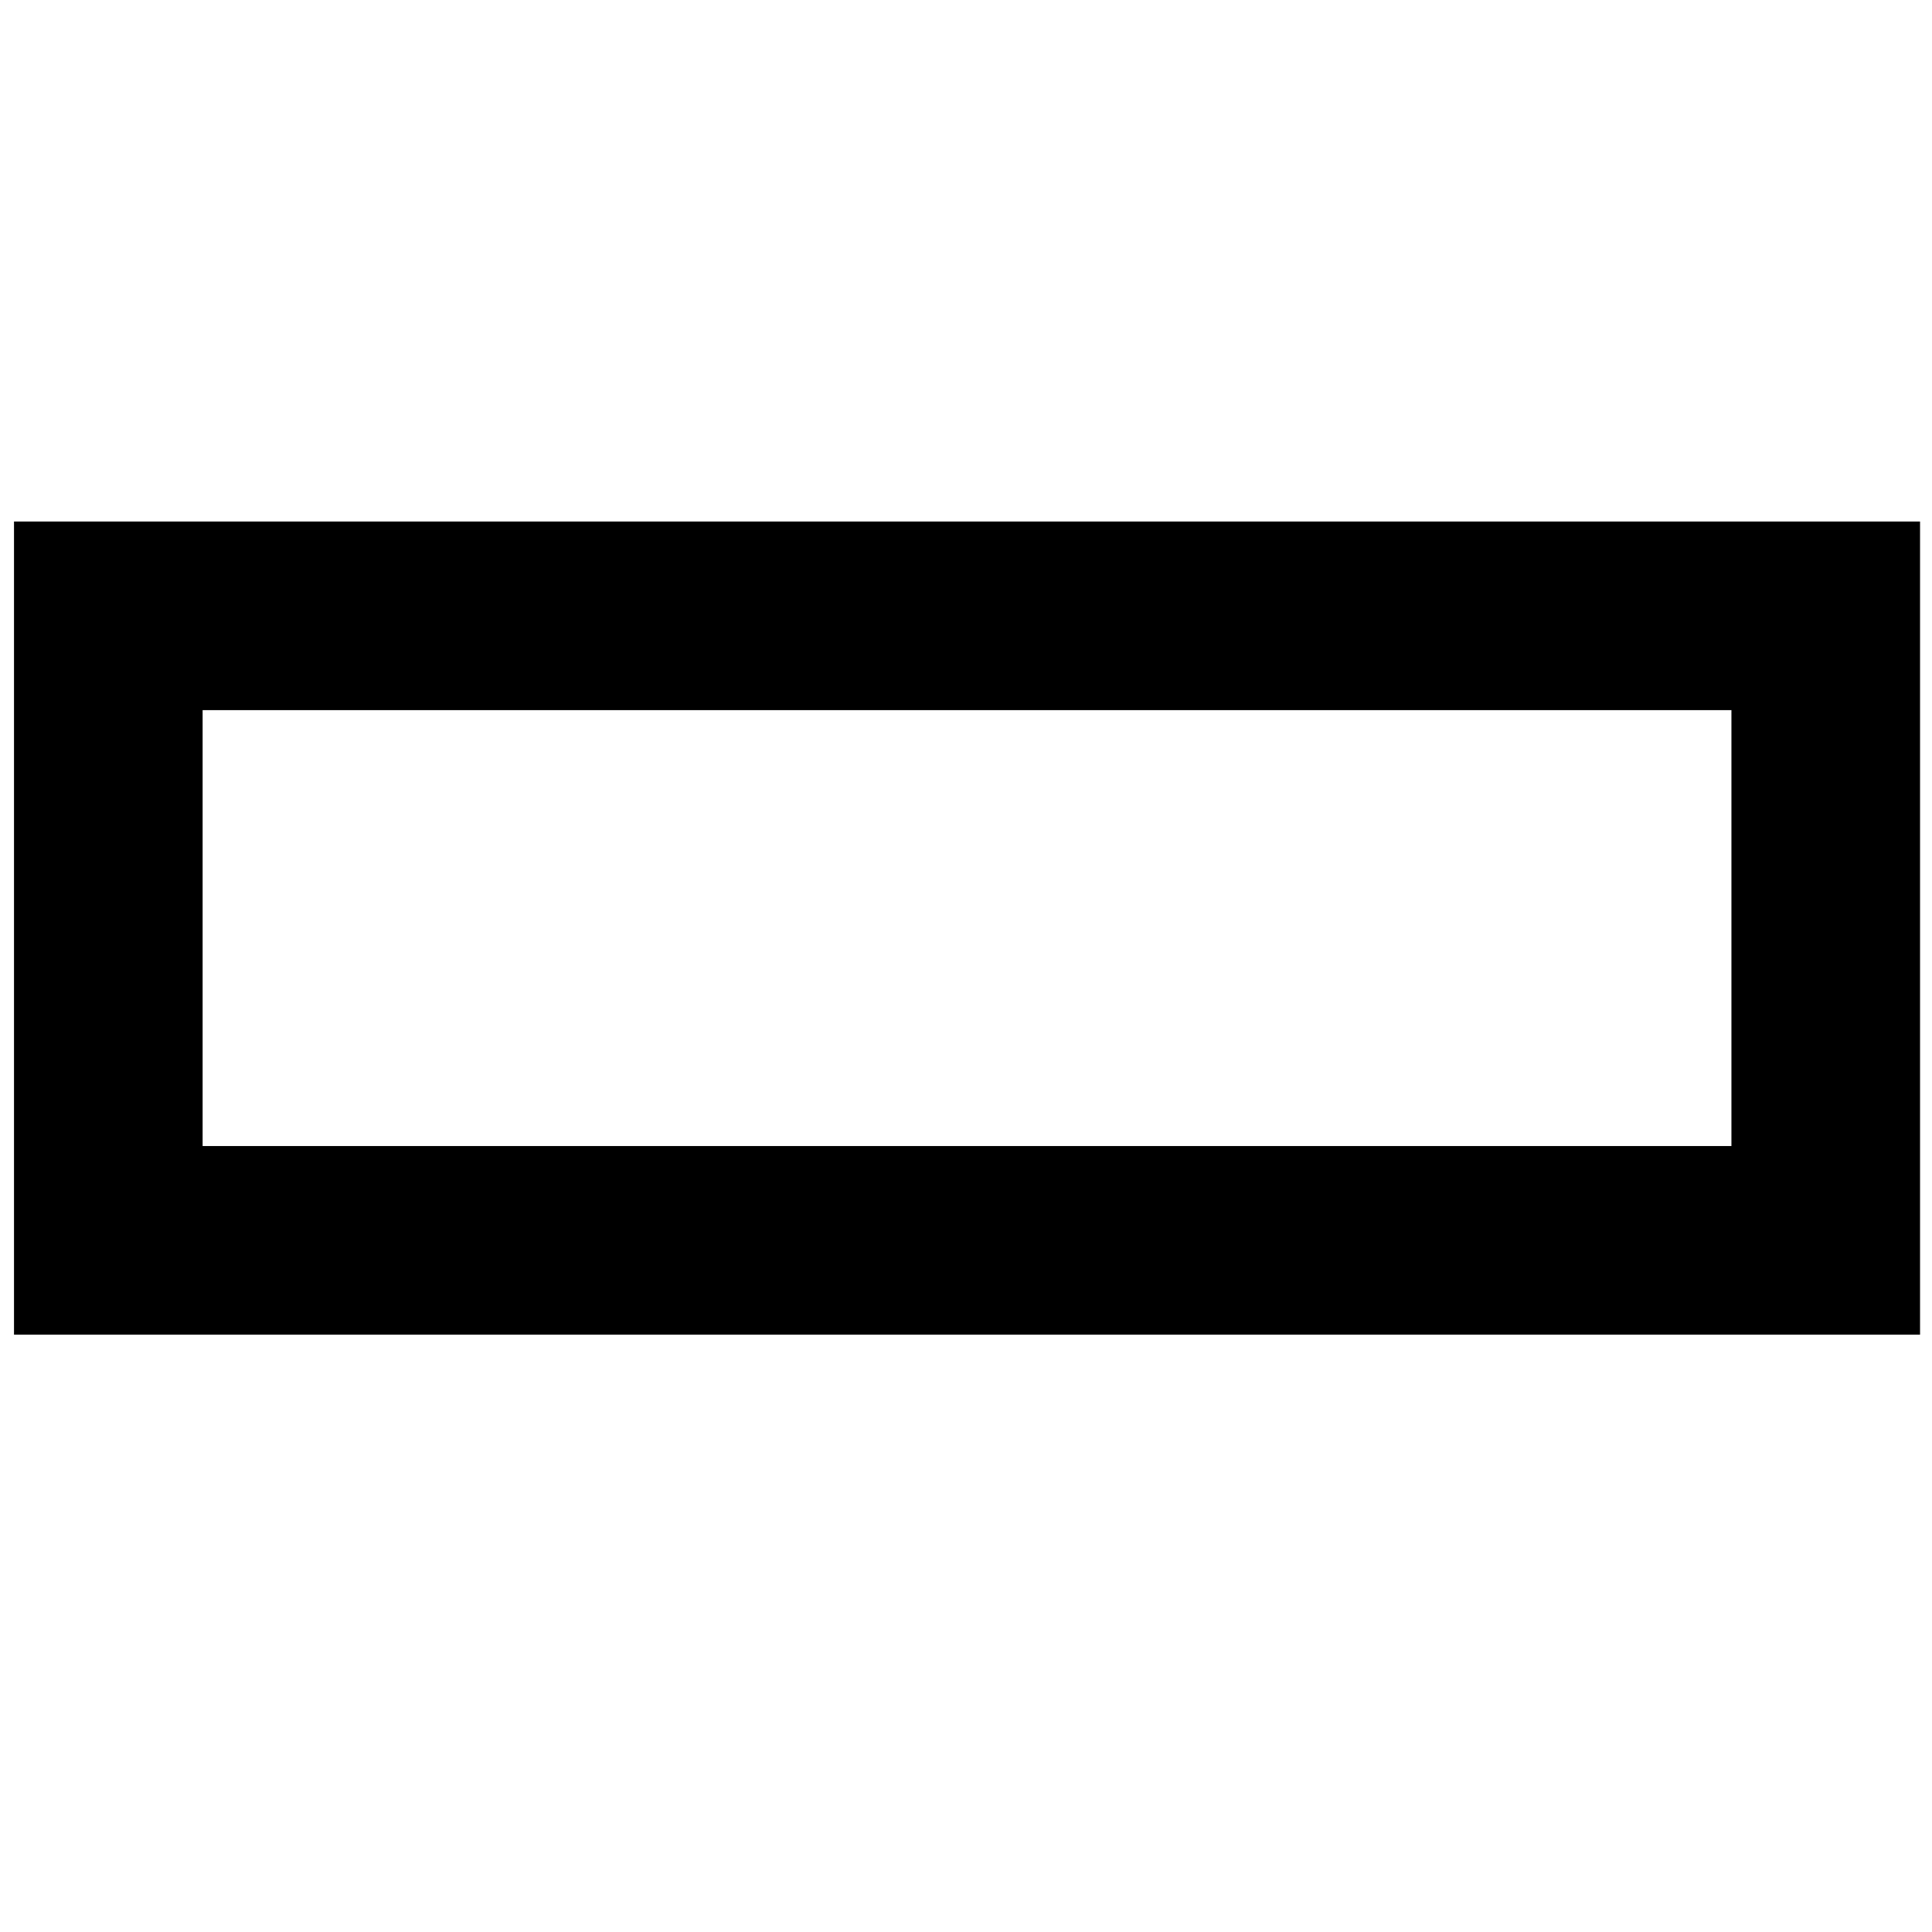 <svg xmlns="http://www.w3.org/2000/svg" xmlns:svg="http://www.w3.org/2000/svg" id="svg6788" width="16" height="16" version="1.1"><rect style="fill:#eee;fill-opacity:0;stroke:#000;stroke-width:1.562;stroke-miterlimit:3.9;stroke-opacity:1;stroke-dasharray:none" id="rect6797" width="14.223" height="5.172" x=".897" y="5.1"/></svg>